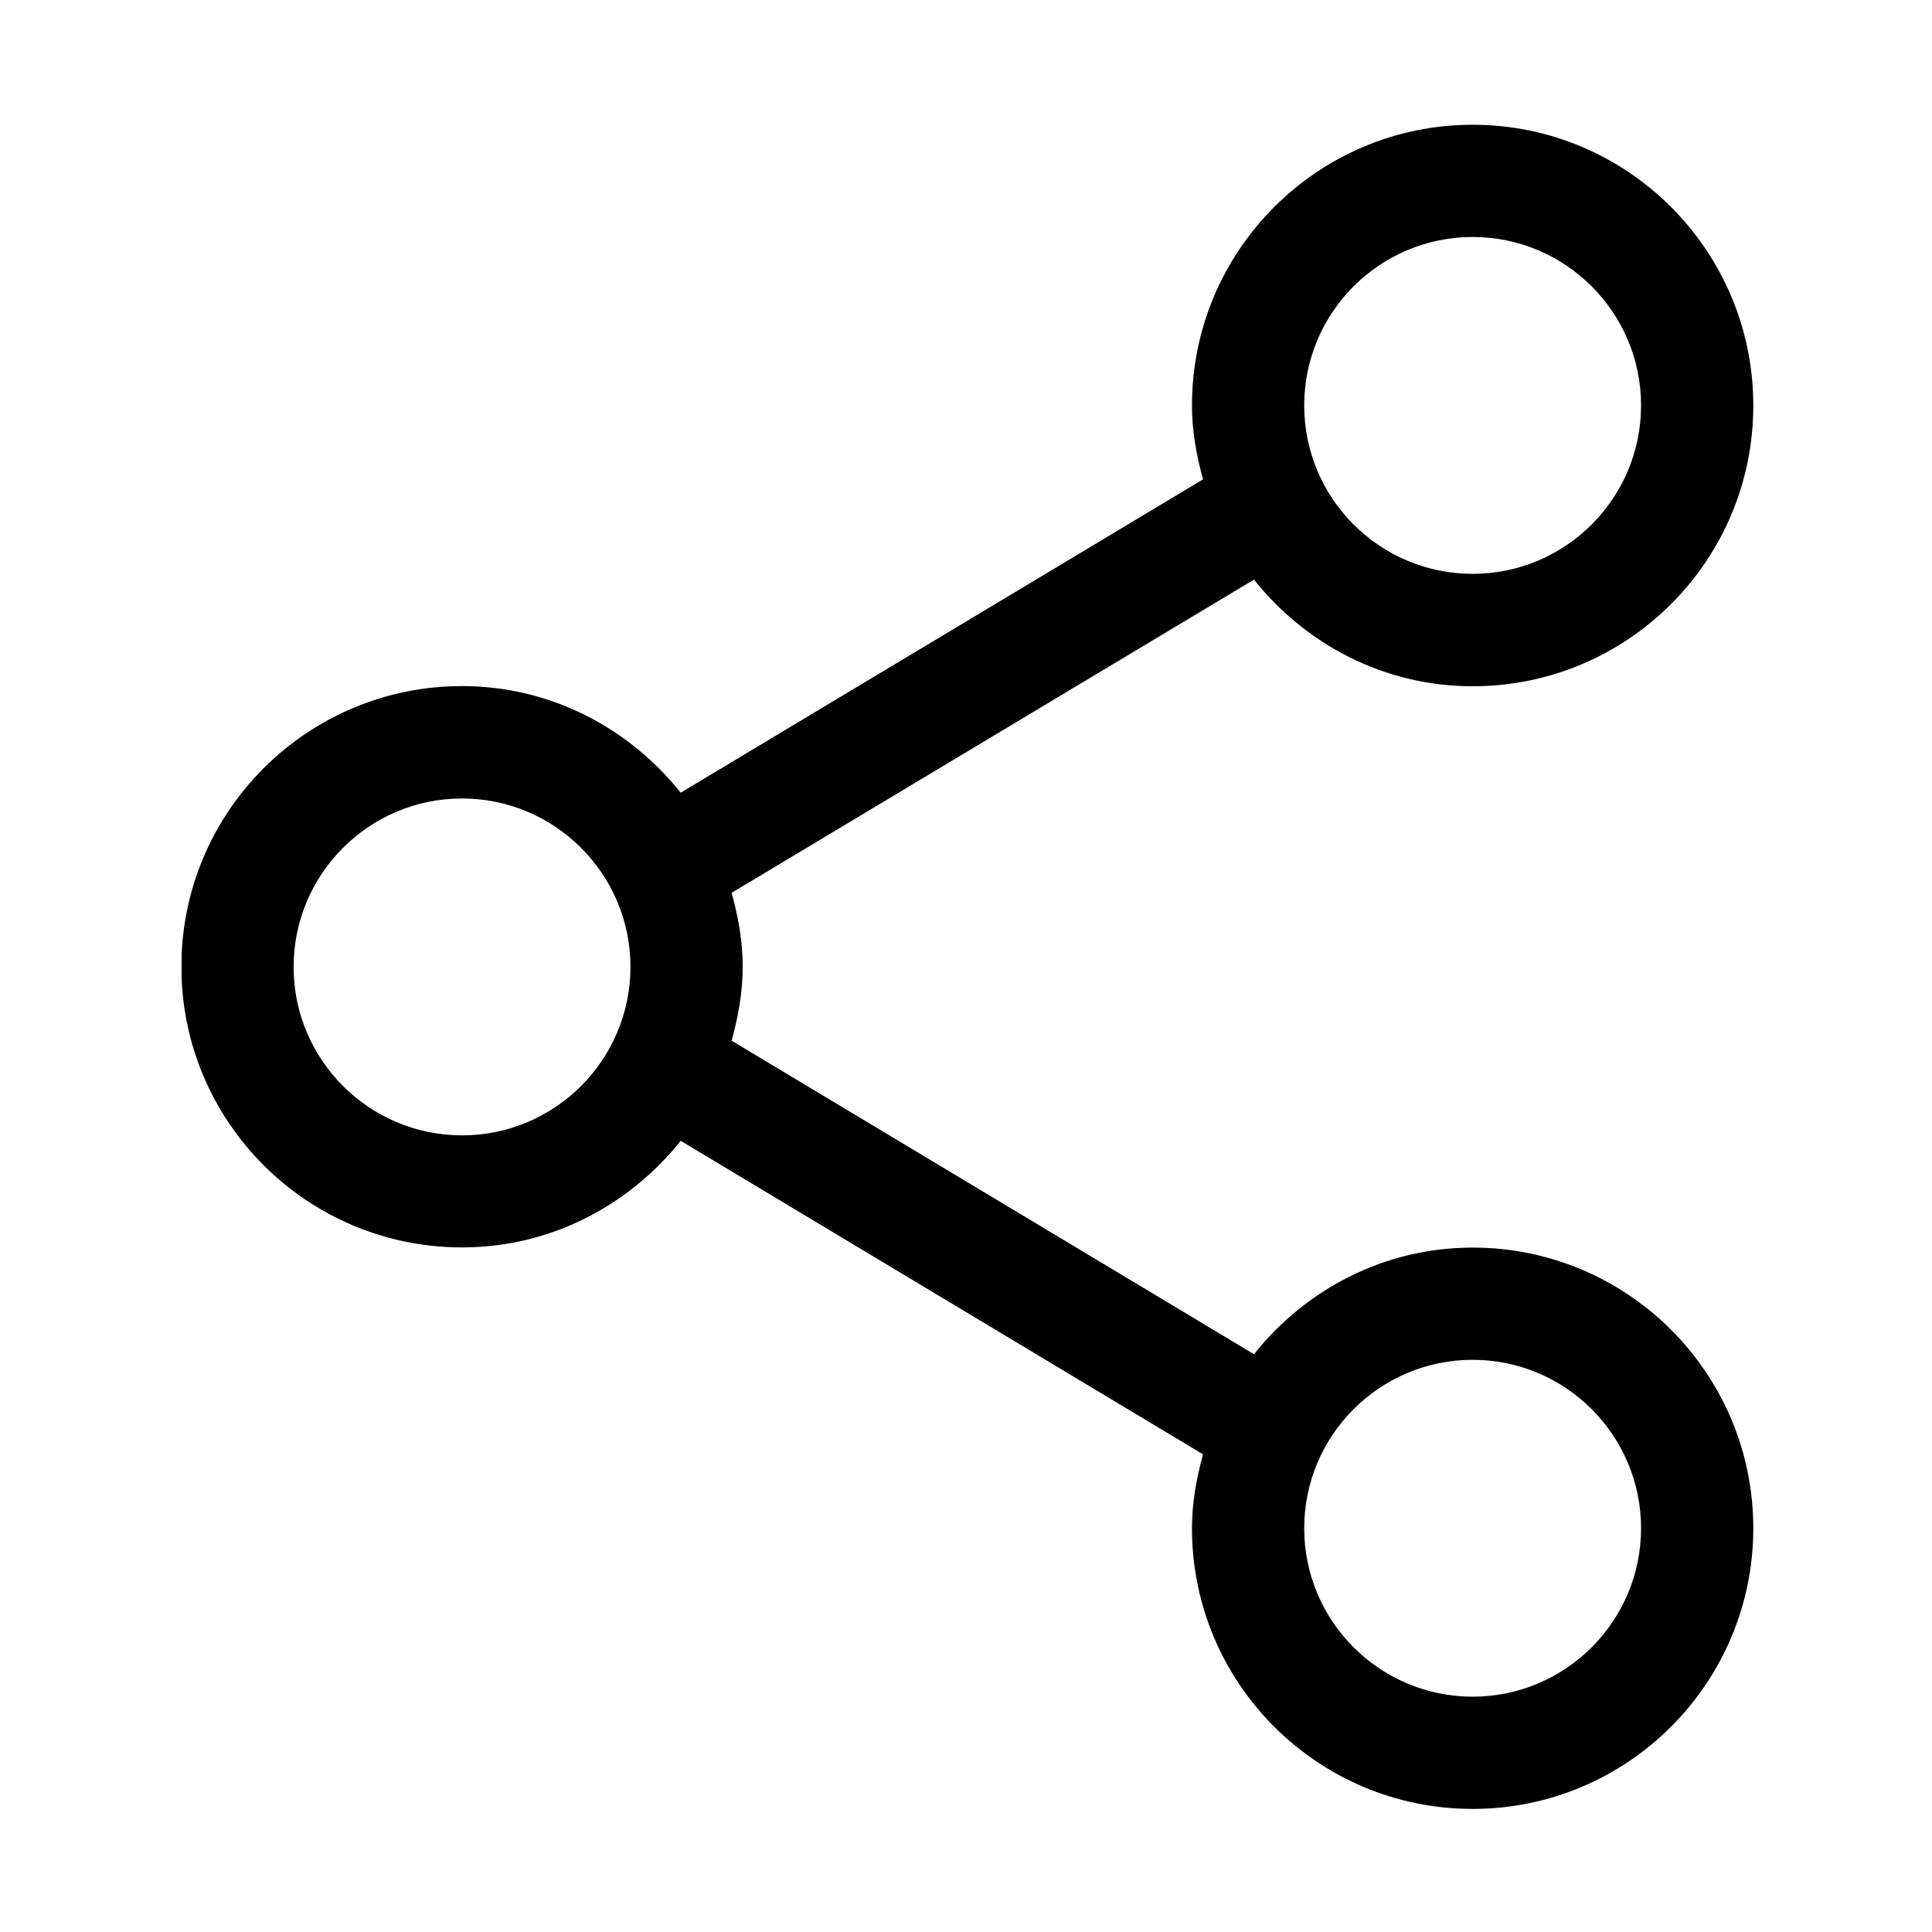 <svg xmlns="http://www.w3.org/2000/svg" xmlns:xlink="http://www.w3.org/1999/xlink" width="1024" height="1024" viewBox="0 0 1024 1024"><defs><path id="W" d="M96.269 65.098h833.016V959.88H96.269z"/></defs><clipPath id="X"><use xlink:href="#W" overflow="visible"/></clipPath><path d="M780.528 661.248c-47.103 0-88.622 22.342-115.898 56.505L387.782 551.585c3.445-12.568 5.863-25.504 5.863-39.19 0-13.682-2.418-26.623-5.863-39.191l276.848-165.98c27.277 34.164 68.795 56.509 115.898 56.509 82.2 0 148.758-66.655 148.758-148.758 0-82.2-66.654-148.853-148.758-148.853-82.103 0-148.758 66.654-148.758 148.758 0 13.687 2.418 26.623 5.864 39.191l-276.848 166.07c-27.277-34.163-68.795-56.503-115.898-56.503-82.2 0-148.758 66.654-148.758 148.758 0 82.199 66.654 148.757 148.758 148.757 47.104 0 88.622-22.34 115.898-56.503l276.848 166.167c-3.445 12.562-5.864 25.504-5.864 39.19 0 82.2 66.655 148.758 148.758 148.758 82.104 0 148.758-66.654 148.758-148.758 0-82.2-66.654-148.759-148.758-148.759zm0-535.641c49.245 0 89.272 40.028 89.272 89.272 0 49.245-40.028 89.272-89.272 89.272-49.245 0-89.272-40.028-89.272-89.272 0-49.244 40.027-89.272 89.272-89.272zm-535.64 476.155c-49.245 0-89.272-40.026-89.272-89.271 0-49.246 40.028-89.277 89.272-89.277s89.272 40.031 89.272 89.277c0 49.244-40.028 89.271-89.272 89.271zm535.64 297.516c-49.245 0-89.272-40.026-89.272-89.272 0-49.245 40.028-89.276 89.272-89.276 49.245 0 89.272 40.031 89.272 89.276s-40.027 89.272-89.272 89.272zm0 0" clip-path="url(#X)"/></svg>